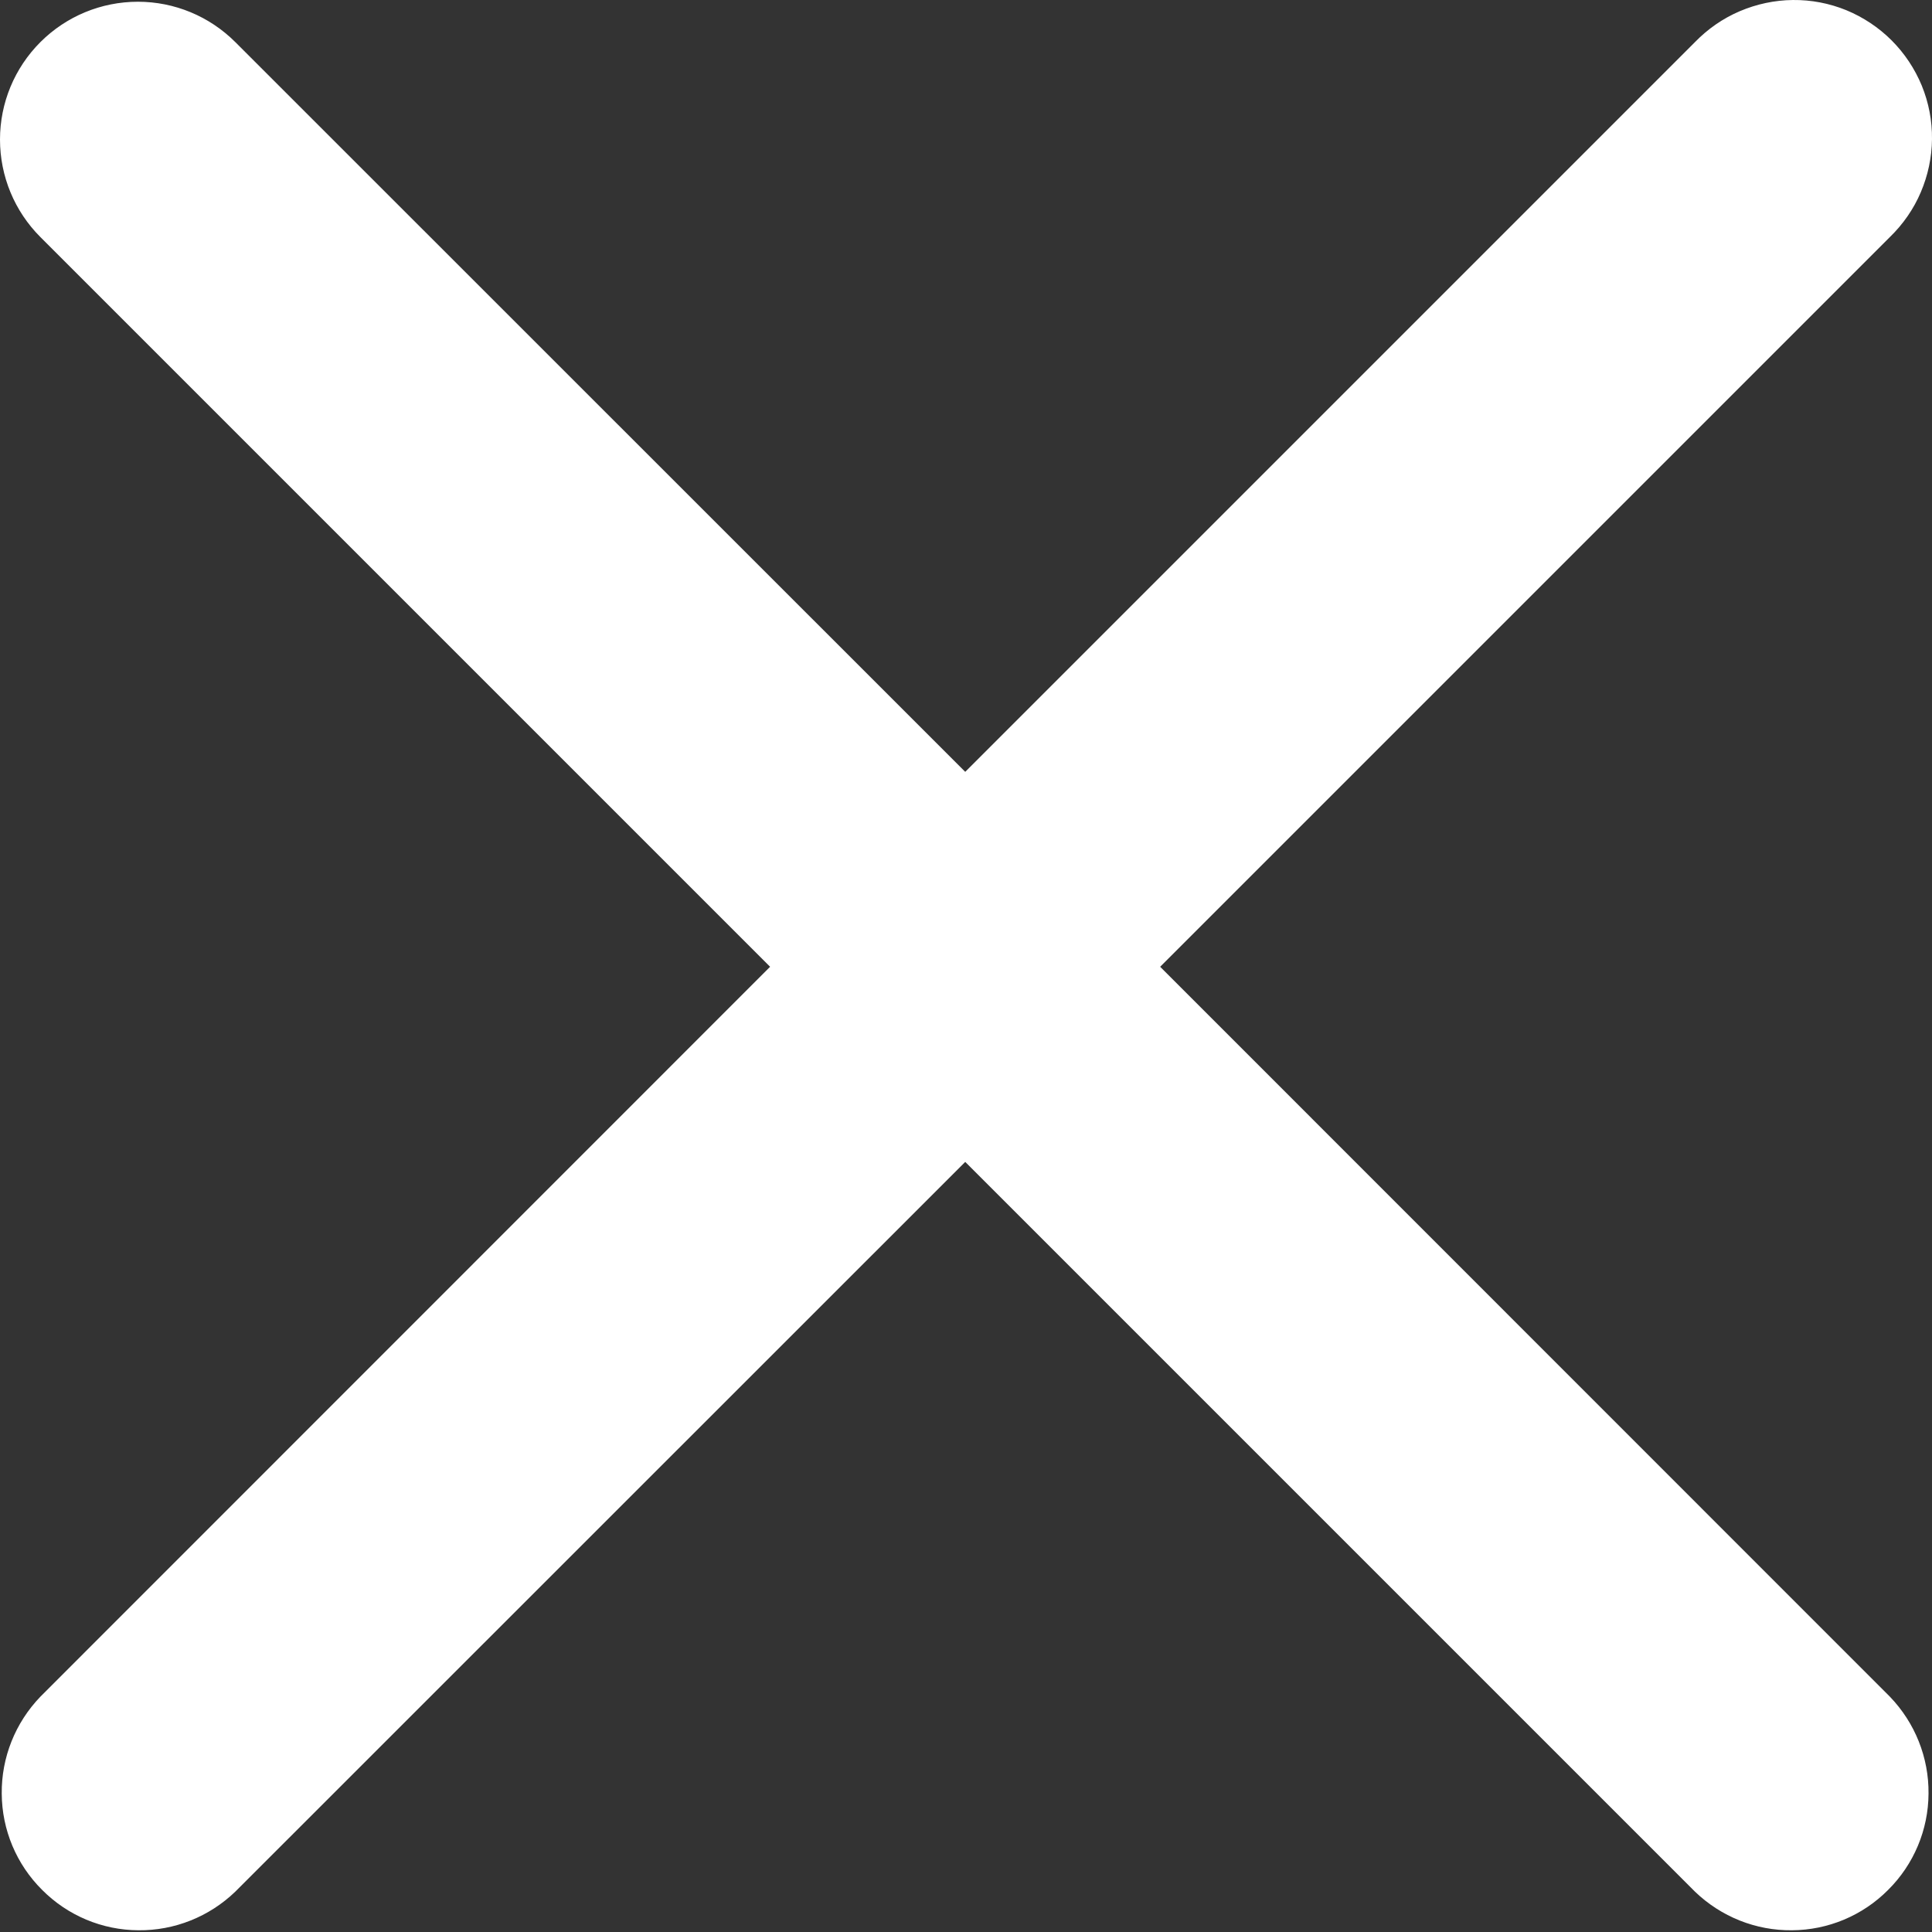 <svg width="10" height="10" viewBox="0 0 10 10" fill="none" xmlns="http://www.w3.org/2000/svg">
<rect x="0" y="0" width="10" height="10" fill="#333333" stroke="none"/>
<path d="M0.209 0.218C0.343 0.084 0.524 0.009 0.714 0.009C0.903 0.009 1.084 0.084 1.218 0.218L4.996 3.995L8.773 0.218C8.839 0.15 8.918 0.095 9.005 0.058C9.092 0.021 9.185 0.001 9.28 2.69461e-05C9.375 -0.001 9.469 0.017 9.557 0.053C9.644 0.089 9.724 0.142 9.791 0.209C9.858 0.276 9.911 0.356 9.947 0.443C9.983 0.531 10.001 0.625 10 0.72C9.999 0.815 9.979 0.908 9.942 0.995C9.905 1.082 9.85 1.161 9.782 1.227L6.005 5.004L9.782 8.782C9.912 8.917 9.984 9.097 9.982 9.284C9.981 9.471 9.906 9.65 9.773 9.782C9.641 9.915 9.462 9.99 9.275 9.991C9.088 9.993 8.908 9.921 8.773 9.791L4.996 6.014L1.218 9.791C1.083 9.921 0.903 9.993 0.716 9.991C0.529 9.99 0.35 9.915 0.218 9.782C0.085 9.65 0.01 9.471 0.009 9.284C0.007 9.097 0.079 8.917 0.209 8.782L3.986 5.004L0.209 1.227C0.075 1.093 0 0.912 0 0.722C0 0.533 0.075 0.352 0.209 0.218Z" fill="white"/>
</svg>

